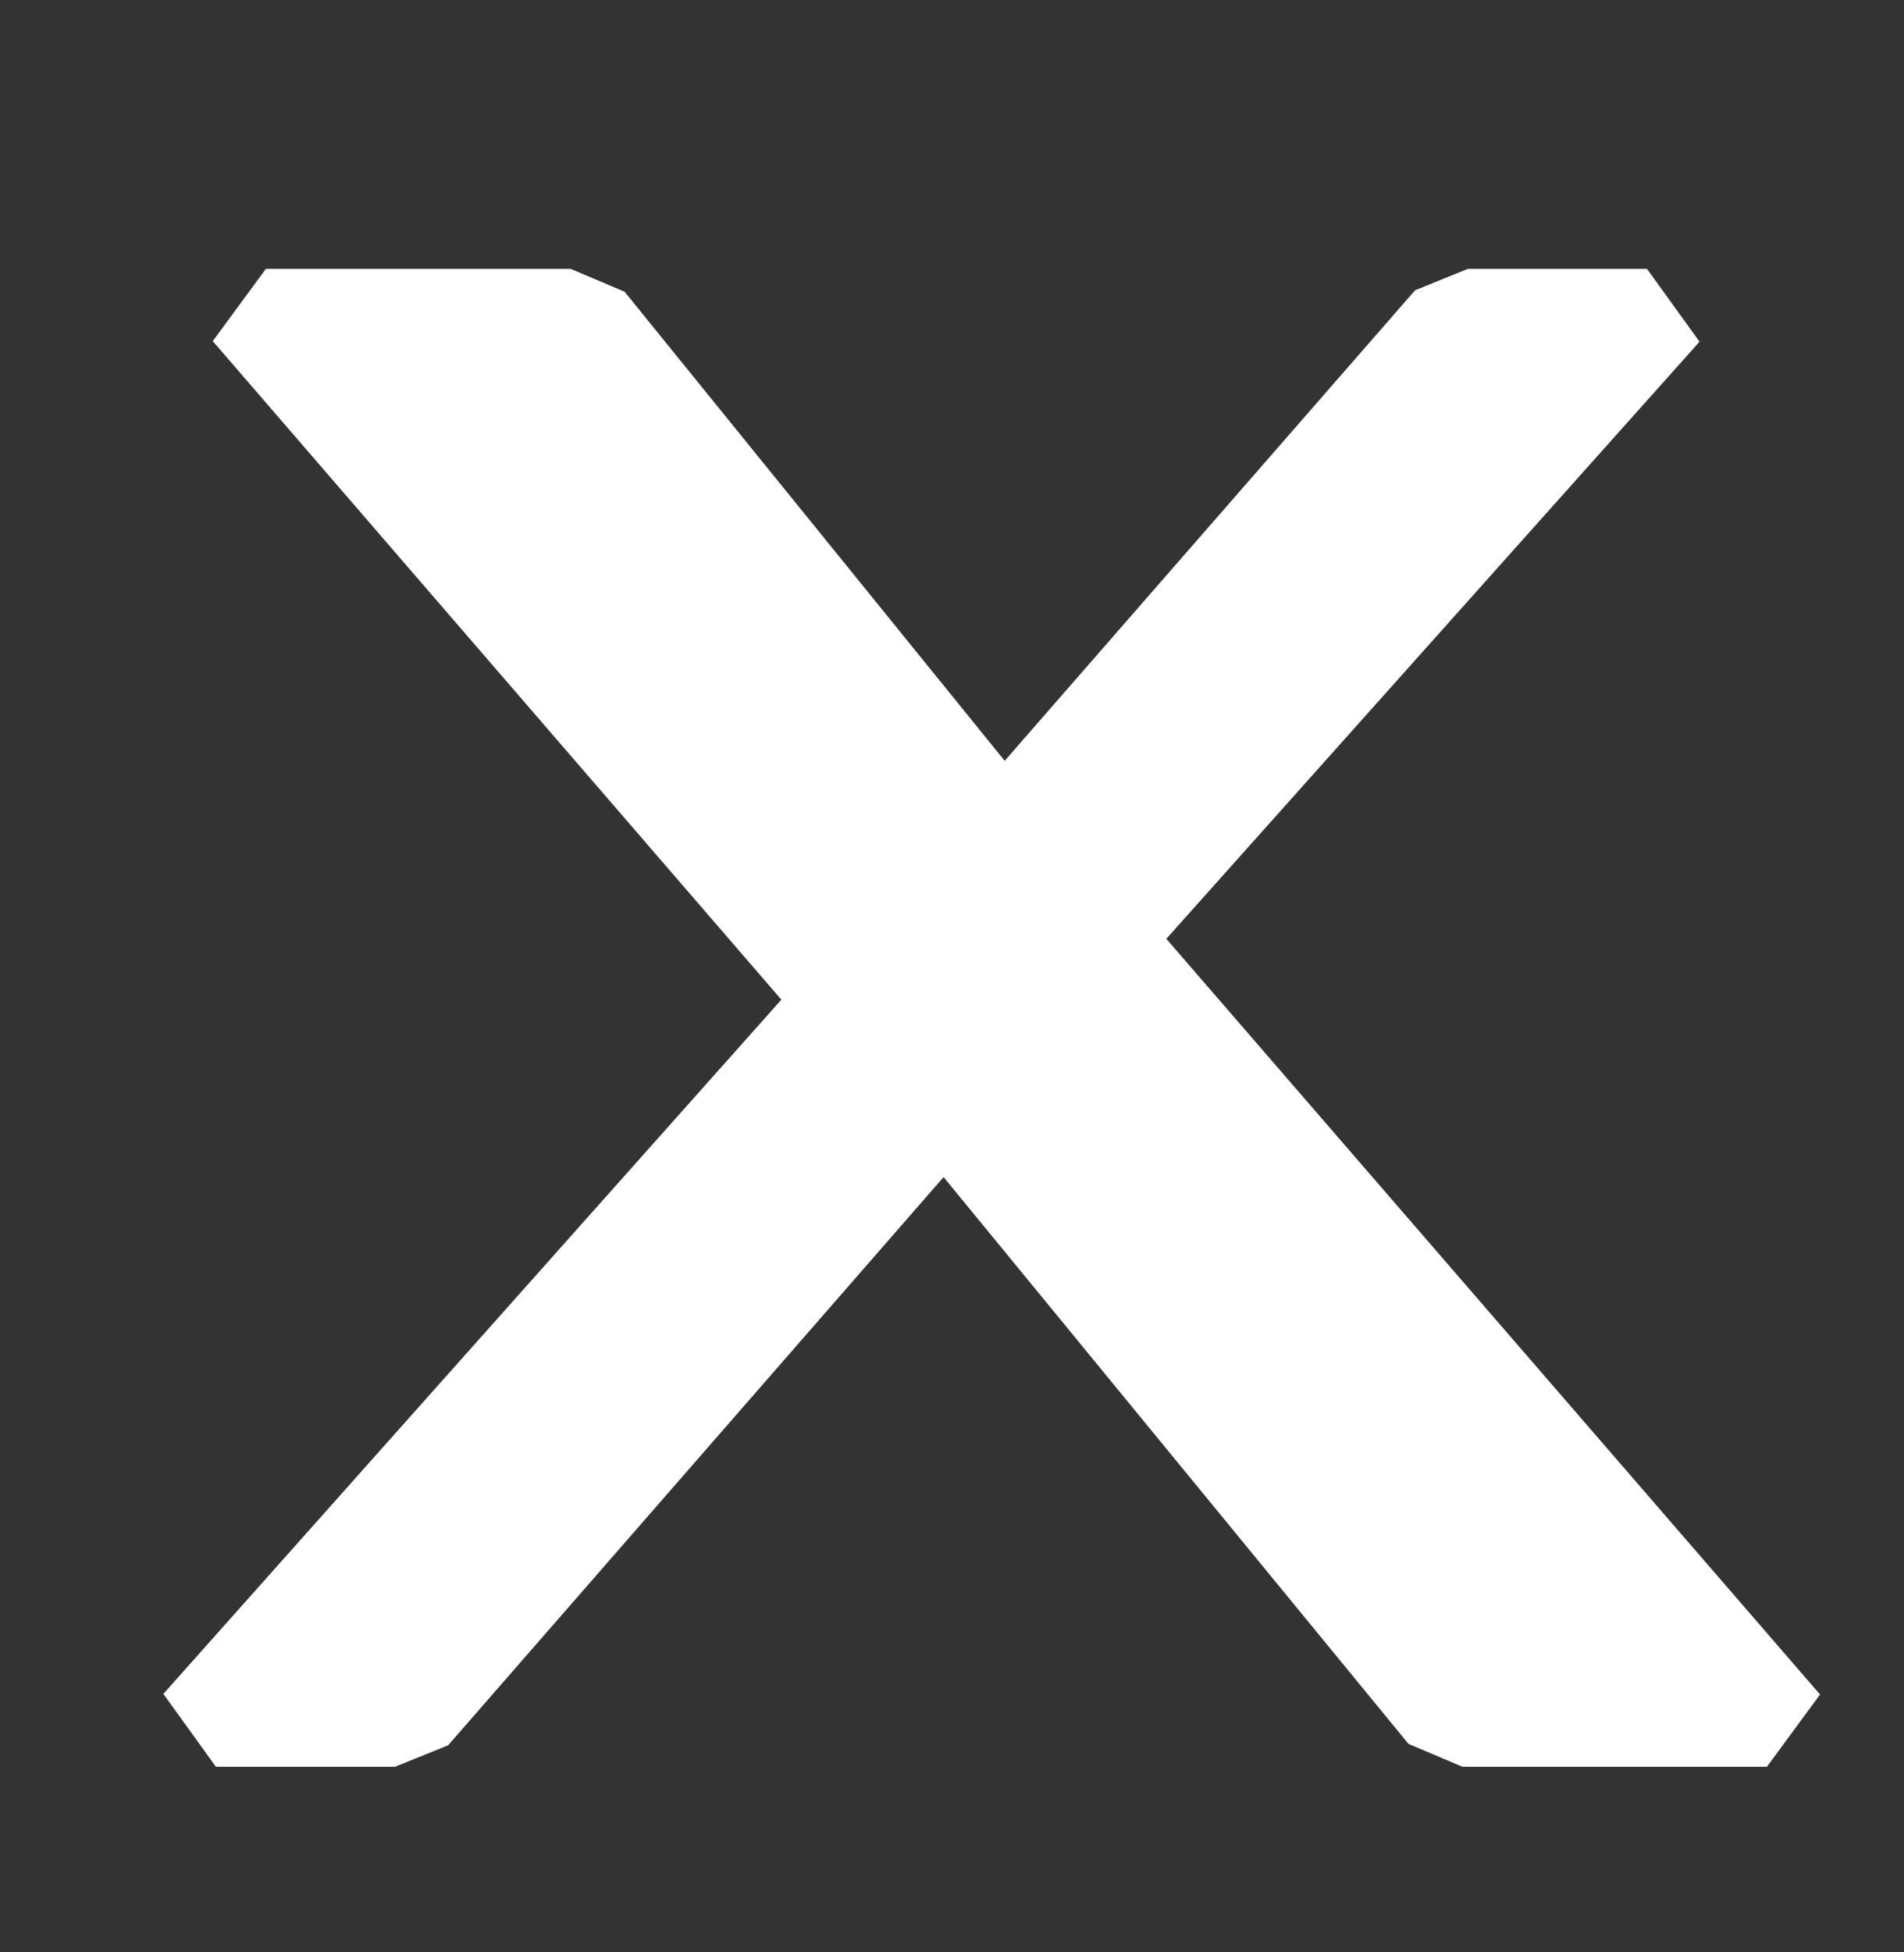 <?xml version="1.0" encoding="utf-8"?>
<!-- Generator: Adobe Illustrator 16.0.0, SVG Export Plug-In . SVG Version: 6.00 Build 0)  -->
<!DOCTYPE svg PUBLIC "-//W3C//DTD SVG 1.0//EN" "http://www.w3.org/TR/2001/REC-SVG-20010904/DTD/svg10.dtd">
<svg version="1.0" id="Layer_1" xmlns="http://www.w3.org/2000/svg" xmlns:xlink="http://www.w3.org/1999/xlink" x="0px" y="0px"
	 width="6.667px" height="6.833px" viewBox="0 0 6.667 6.833" enable-background="new 0 0 6.667 6.833" xml:space="preserve">
<rect x="0" y="0" width="6.667" height="6.833" fill="#333333" stroke="none"/>
<g>
	<polygon fill="#FFFFFF" points="5.121,6.184 4.932,6.104 3.304,4.12 1.569,6.109 1.383,6.184 0.756,6.184 0.572,5.929 2.736,3.499 
		0.745,1.194 0.931,0.941 1.998,0.941 2.187,1.021 3.518,2.663 4.955,1.016 5.14,0.941 5.767,0.941 5.951,1.196 4.084,3.286 
		6.373,5.931 6.187,6.184 	"/>
	<path fill="#FFFFFF" d="M3.821,3.284L6.187,6.02H5.121l-1.81-2.208L1.383,6.02H0.756L3,3.5L0.931,1.105h1.067l1.513,1.867
		L5.14,1.105h0.627L3.821,3.284z"/>
</g>
</svg>
